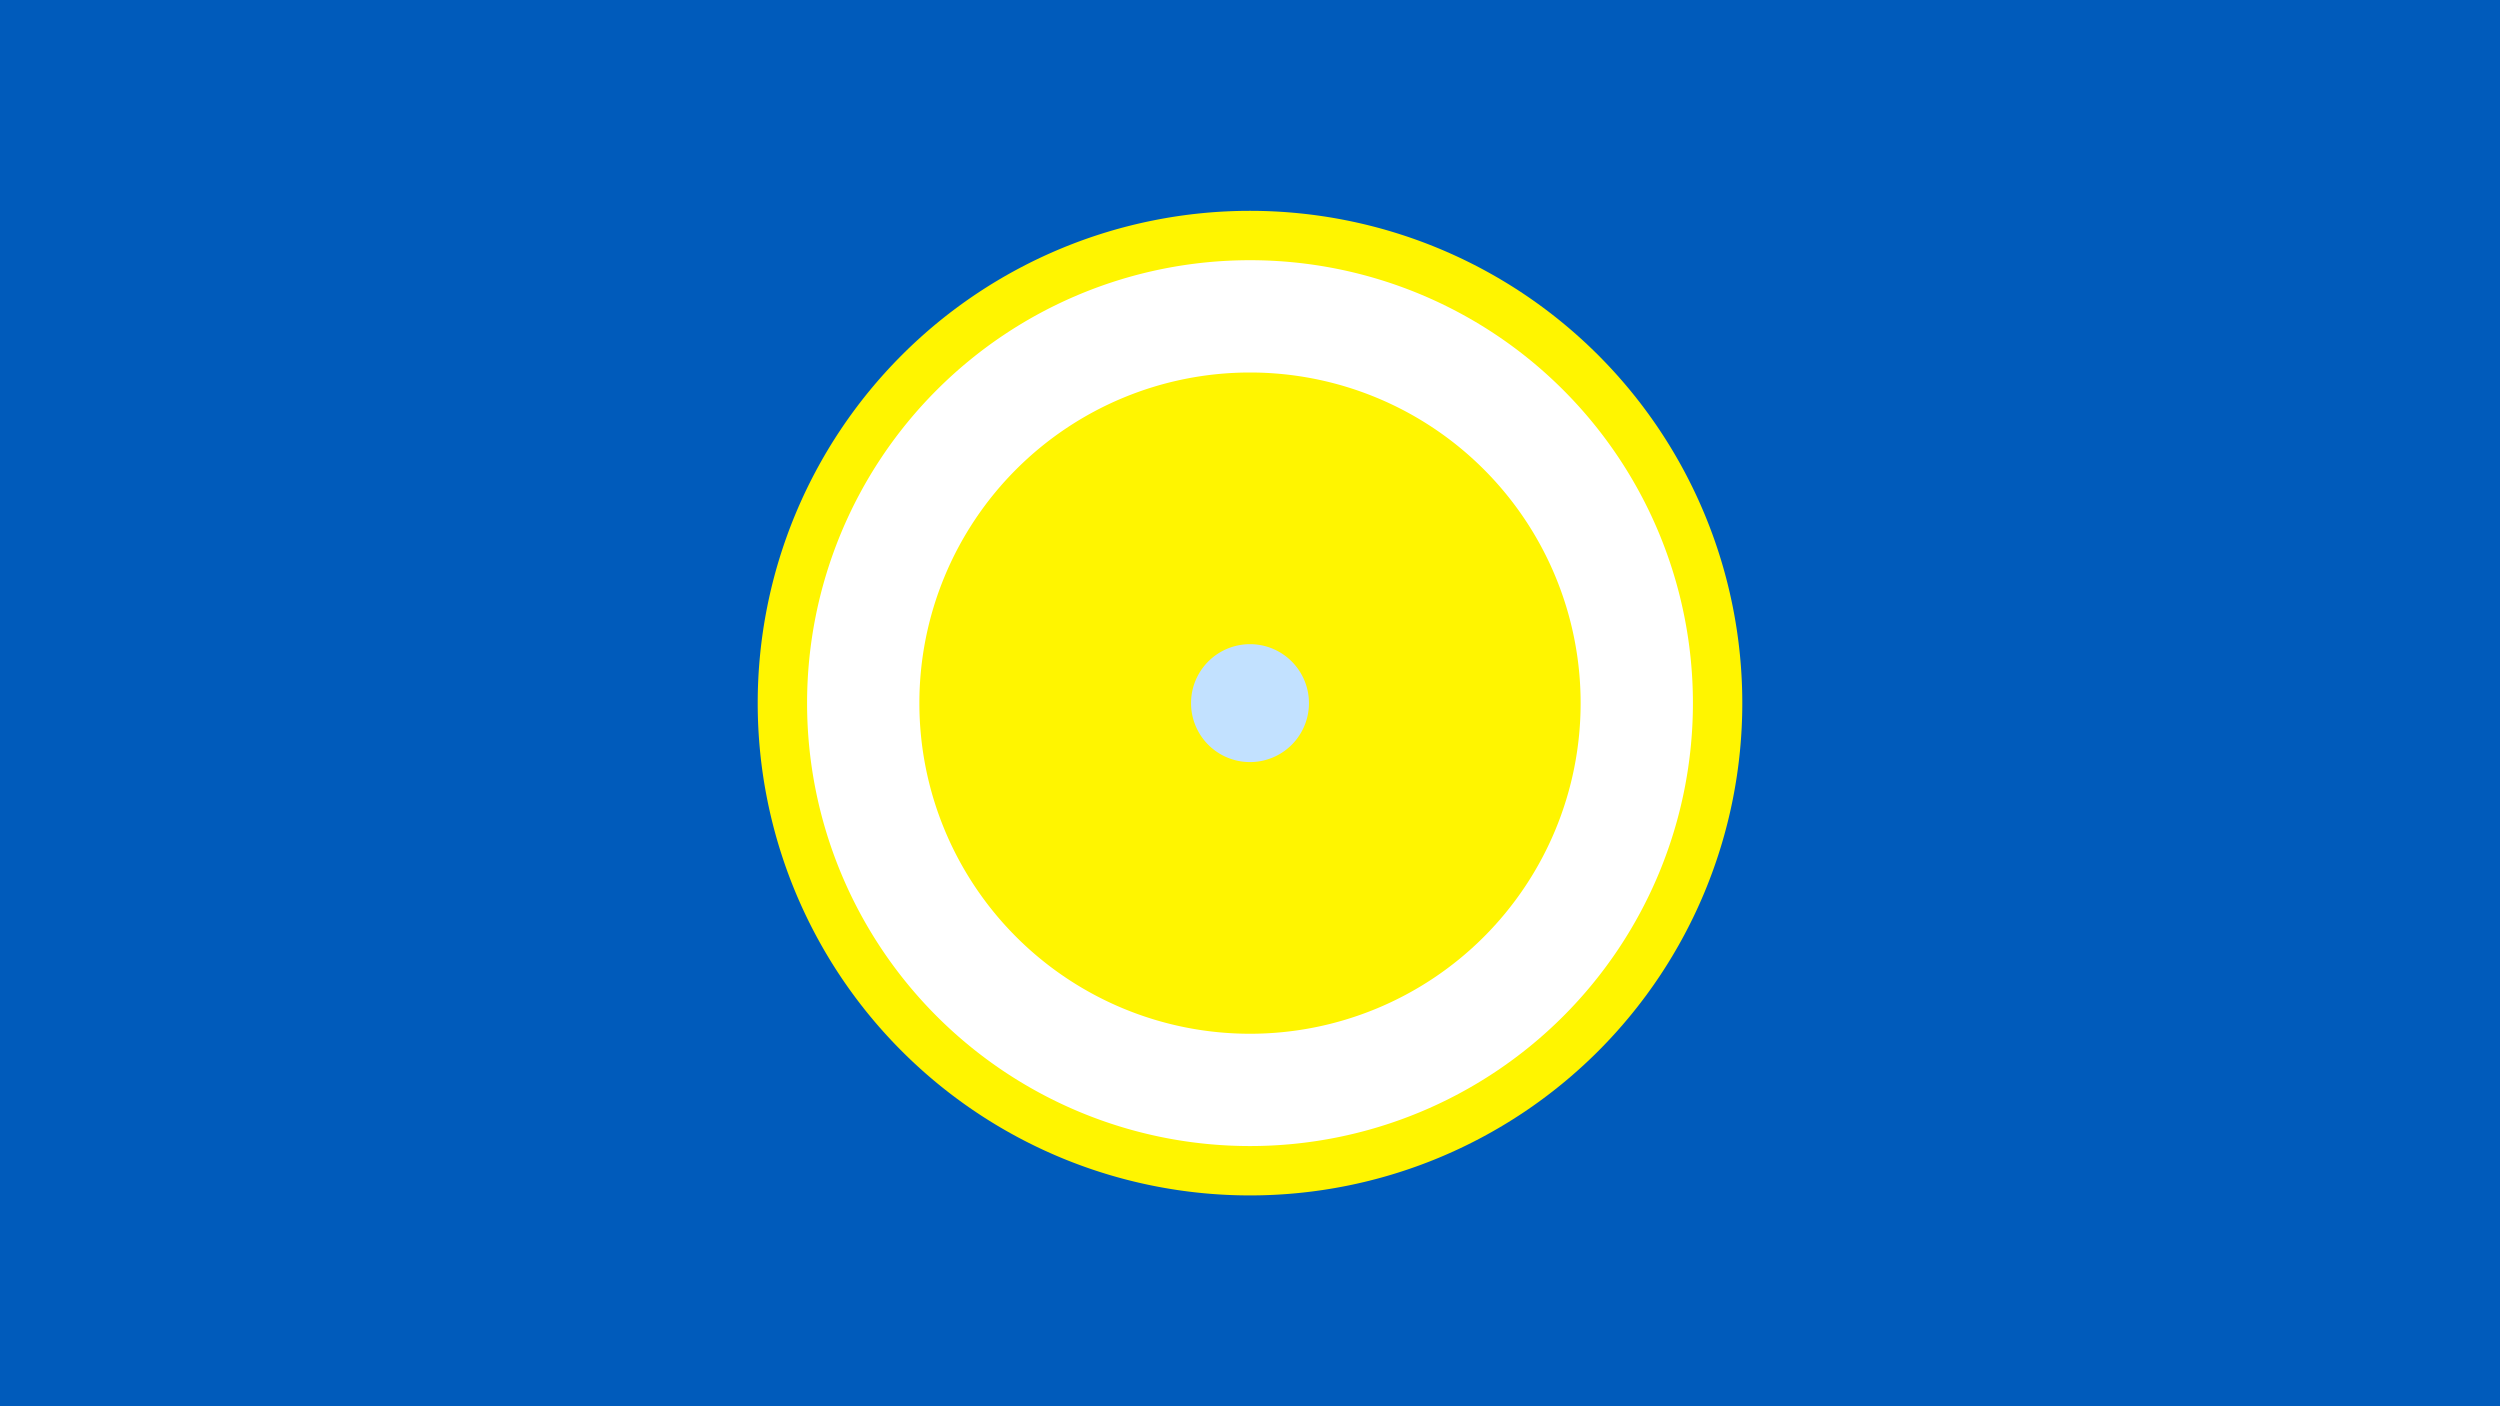 <svg width="1200" height="675" viewBox="-500 -500 1200 675" xmlns="http://www.w3.org/2000/svg"><title>19426-10129100958</title><path d="M-500-500h1200v675h-1200z" fill="#005bbb"/><path d="M336.3-162.5a236.3 236.3 0 1 1-472.6 0 236.3 236.3 0 1 1 472.6 0z" fill="#fff500"/><path d="M312.6-162.5a212.6 212.6 0 1 1-425.2 0 212.6 212.6 0 1 1 425.2 0z m-371.3 0a158.7 158.7 0 1 0 317.4 0 158.7 158.7 0 1 0-317.4 0z" fill="#fff"/><path d="M128.3-162.5a28.3 28.3 0 1 1-56.6 0 28.3 28.3 0 1 1 56.6 0z" fill="#c2e1ff"/></svg>